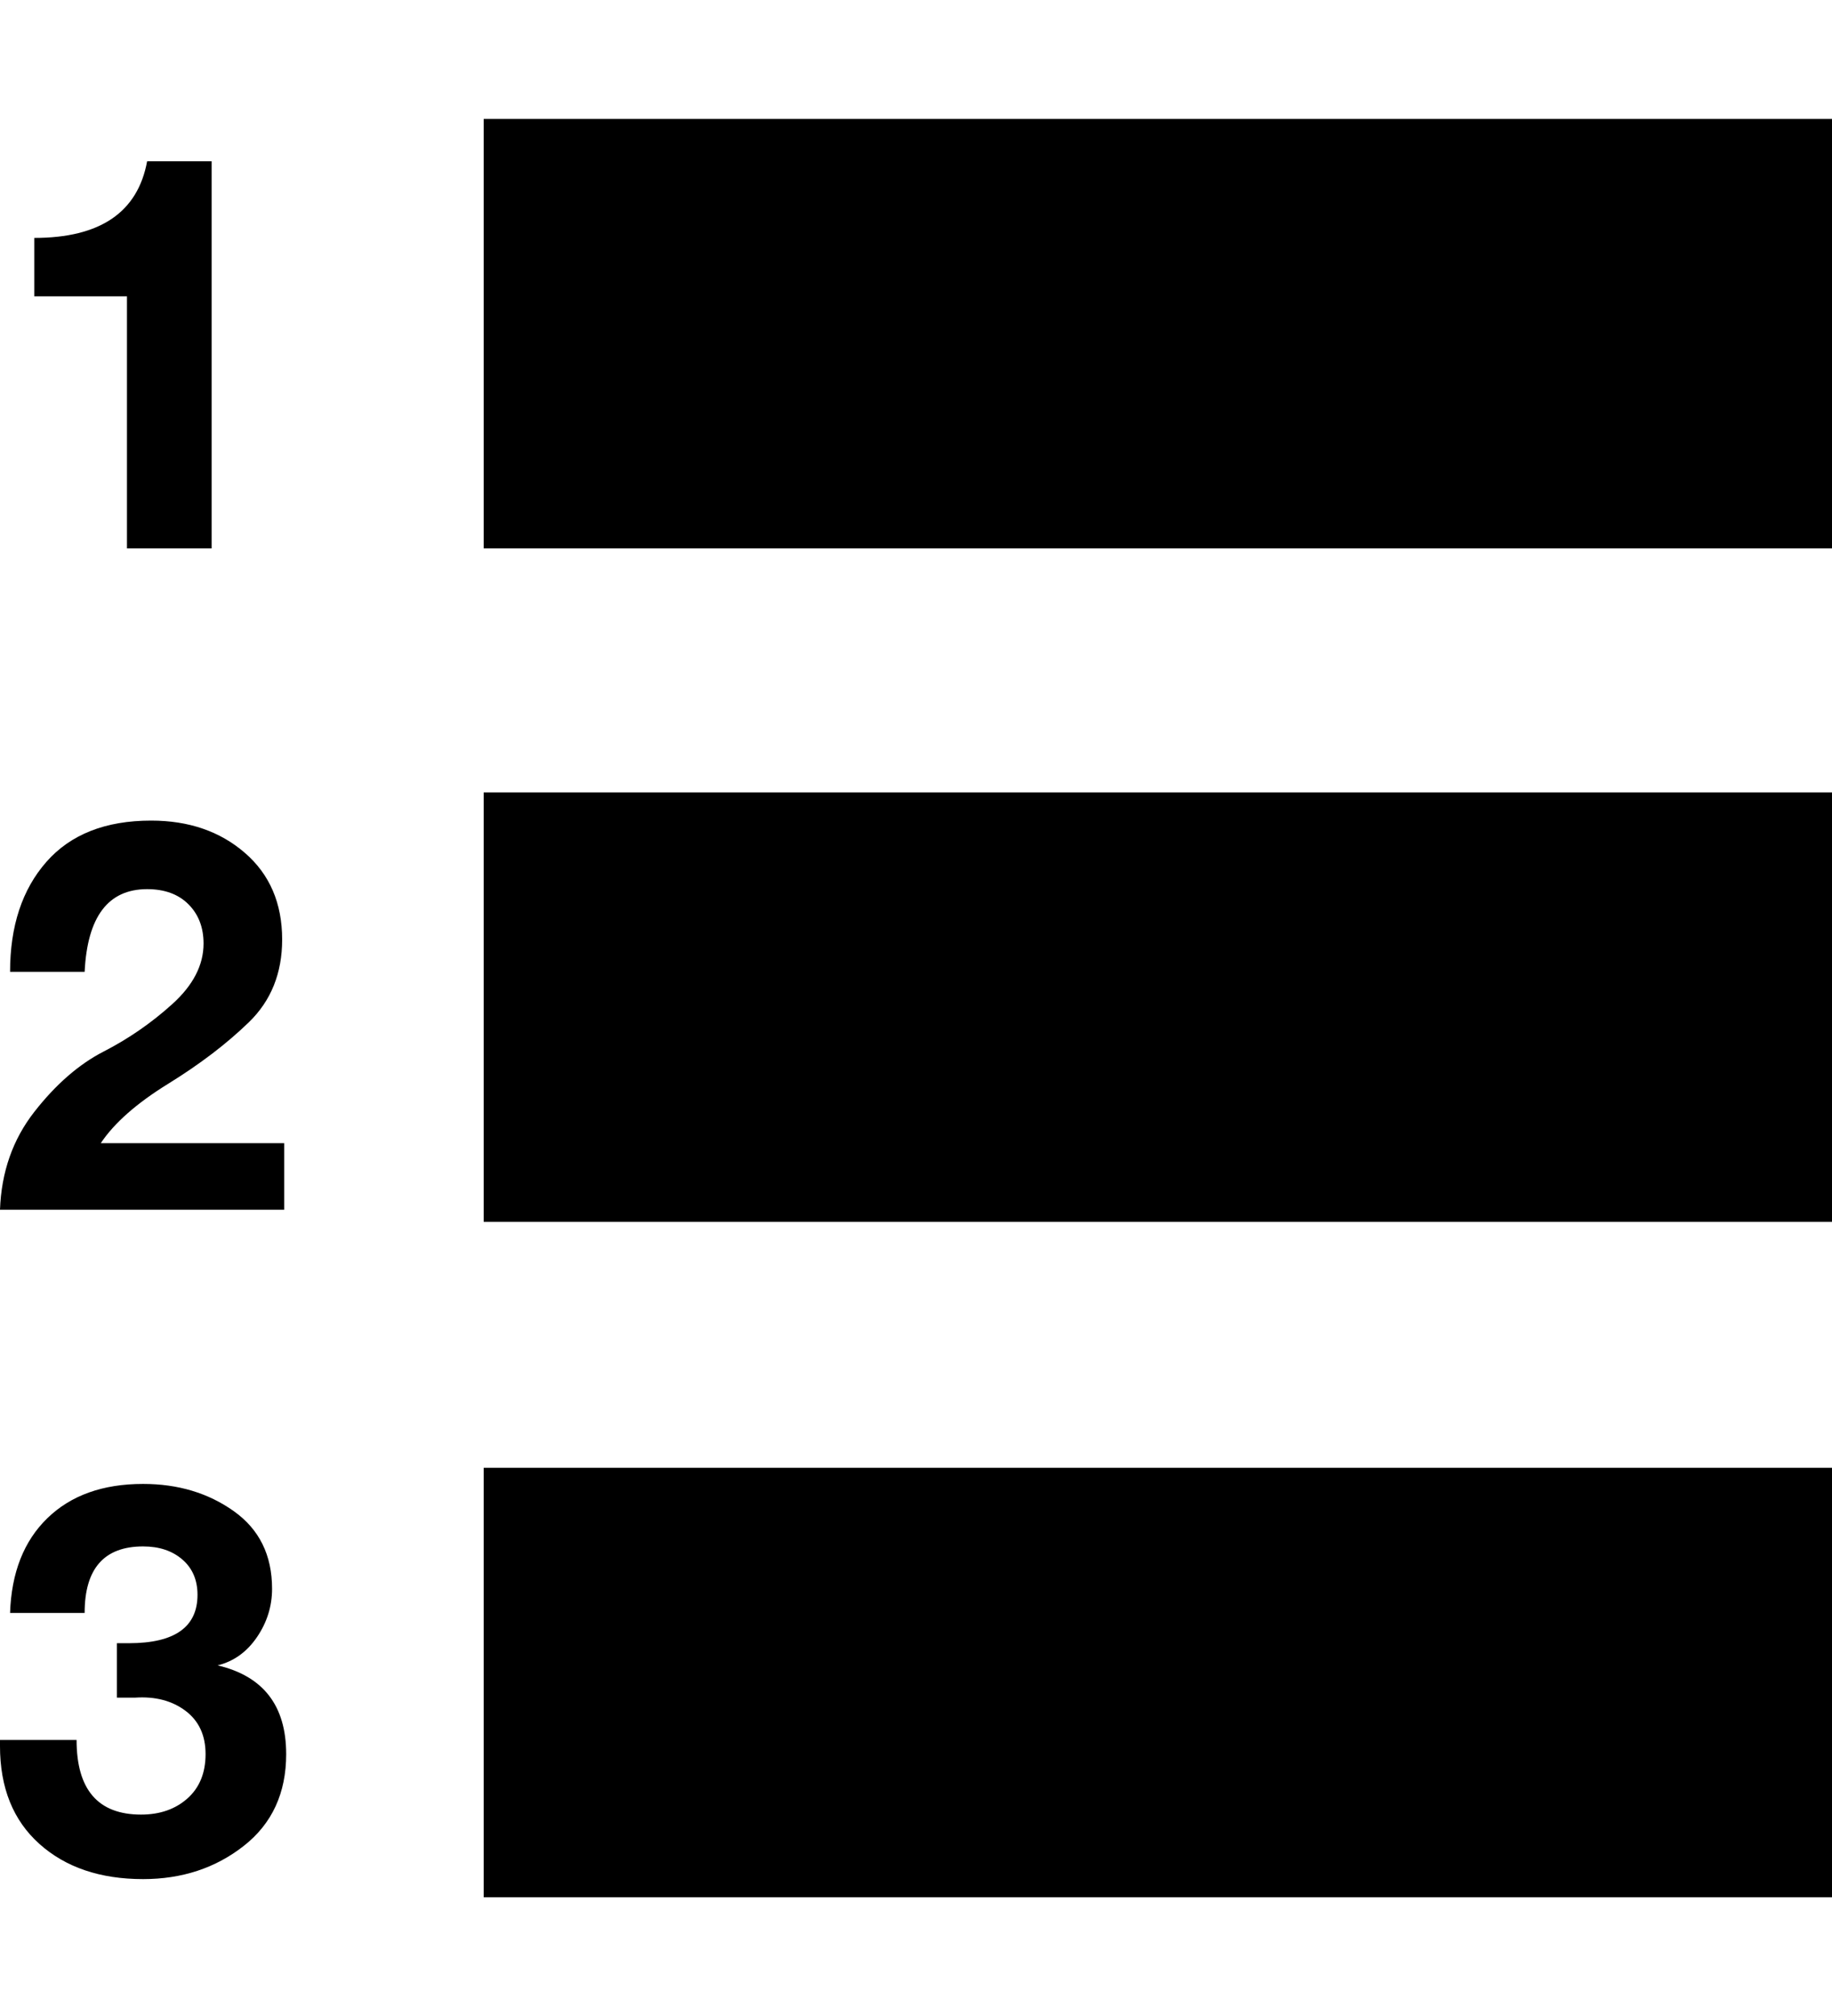 <svg height="1000px" width="909px" xmlns="http://www.w3.org/2000/svg">
  <g>
    <path d="M909 59c0 0 0 213 0 213c0 0 -669 0 -669 0c0 0 0 -213 0 -213c0 0 669 0 669 0c0 0 0 0 0 0m0 334c0 0 0 213 0 213c0 0 -669 0 -669 0c0 0 0 -213 0 -213c0 0 669 0 669 0c0 0 0 0 0 0m-804 -313c0 0 0 192 0 192c0 0 -42 0 -42 0c0 0 0 -125 0 -125c0 0 -46 0 -46 0c0 0 0 -29 0 -29c32.667 0 51.333 -12.667 56 -38c0 0 32 0 32 0c0 0 0 0 0 0m804 648c0 0 0 213 0 213c0 0 -669 0 -669 0c0 0 0 -213 0 -213c0 0 669 0 669 0c0 0 0 0 0 0m-768 -161c0 0 0 33 0 33c0 0 -141 0 -141 0c0.667 -18.667 6.333 -34.833 17 -48.5c10.667 -13.667 22.167 -23.667 34.5 -30c12.333 -6.333 23.667 -14.167 34 -23.5c10.333 -9.333 15.5 -19.333 15.5 -30c0 -8 -2.5 -14.5 -7.5 -19.5c-5 -5 -11.833 -7.5 -20.5 -7.5c-19.333 0 -29.667 13.667 -31 41c0 0 -37 0 -37 0c0 -22.667 6 -40.833 18 -54.5c12 -13.667 29.333 -20.5 52 -20.5c18.667 0 34.167 5.333 46.5 16c12.333 10.667 18.5 25 18.5 43c0 16.667 -5.5 30.333 -16.5 41c-11 10.667 -24.333 20.833 -40 30.5c-15.667 9.667 -26.833 19.5 -33.5 29.5c0 0 91 0 91 0c0 0 0 0 0 0m1 303c0 19.333 -7 34.5 -21 45.5c-14 11 -30.667 16.5 -50 16.5c-21.333 0 -38.5 -5.833 -51.5 -17.5c-13 -11.667 -19.5 -27.833 -19.5 -48.5c0 0 0 -3 0 -3c0 0 38 0 38 0c0 24.667 10.667 37 32 37c9.333 0 17 -2.667 23 -8c6 -5.333 9 -12.667 9 -22c0 -9.333 -3.333 -16.5 -10 -21.5c-6.667 -5 -15 -7.167 -25 -6.5c0 0 -9 0 -9 0c0 0 0 -27 0 -27c0 0 6 0 6 0c22.667 0 34 -8 34 -24c0 -7.333 -2.5 -13.167 -7.5 -17.5c-5 -4.333 -11.5 -6.5 -19.5 -6.5c-19.333 0 -29 11 -29 33c0 0 -37 0 -37 0c0.667 -20 6.833 -35.667 18.5 -47c11.667 -11.333 27.5 -17 47.5 -17c17.333 0 32.333 4.5 45 13.5c12.667 9 19 21.833 19 38.5c0 8.667 -2.5 16.667 -7.5 24c-5 7.333 -11.5 12 -19.5 14c22.667 5.333 34 20 34 44c0 0 0 0 0 0" />
  </g>
</svg>